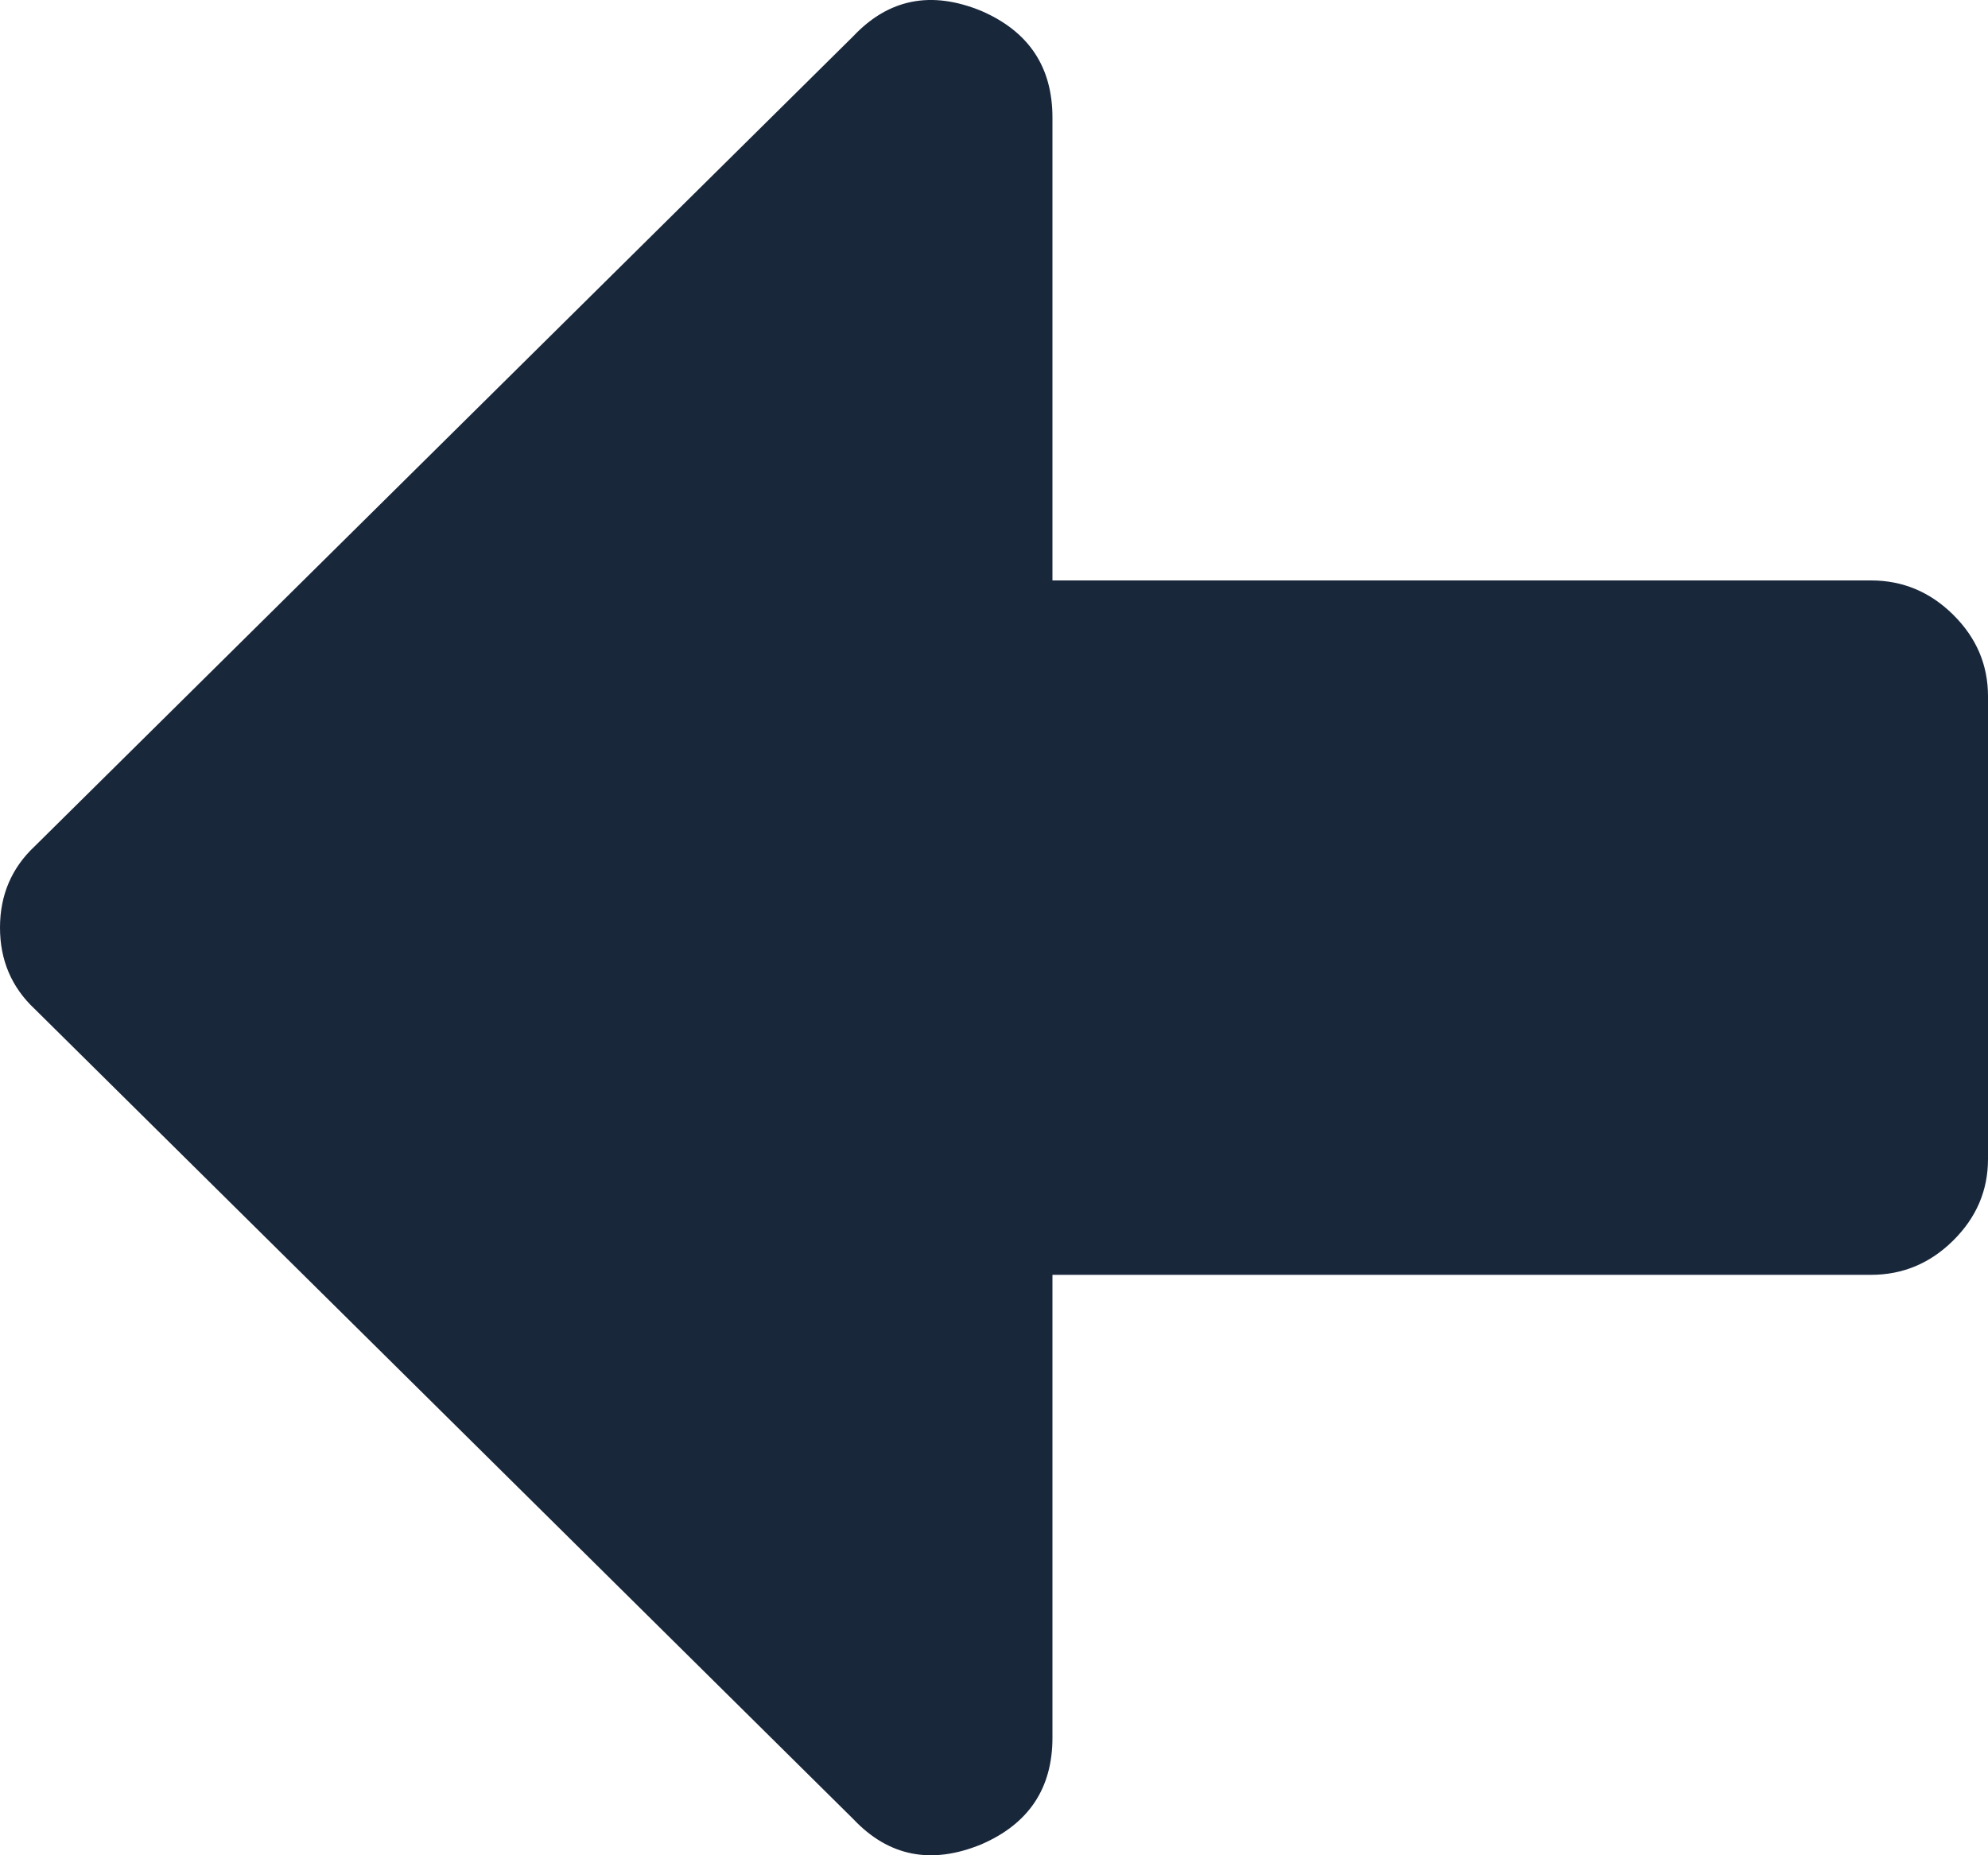 <?xml version="1.0" encoding="UTF-8"?>
<svg width="30px" height="28px" viewBox="0 0 30 28" version="1.1" xmlns="http://www.w3.org/2000/svg" xmlns:xlink="http://www.w3.org/1999/xlink">
    <!-- Generator: Sketch 47.1 (45422) - http://www.bohemiancoding.com/sketch -->
    <title></title>
    <desc>Created with Sketch.</desc>
    <defs></defs>
    <g id="Comps-V2" stroke="none" stroke-width="1" fill="none" fill-rule="evenodd">
        <g id="Story-Template" transform="translate(-81, -158)" fill="#19273B">
            <g id="Group" transform="translate(81, 129)">
                <path d="M28.836,43.193 C29.145,43.947 29.018,44.59 28.454,45.123 L16.228,57.476 C15.901,57.825 15.491,58 15,58 C14.509,58 14.099,57.825 13.772,57.476 L1.546,45.123 C0.982,44.59 0.855,43.947 1.164,43.193 C1.474,42.476 2.01,42.118 2.774,42.118 L9.76,42.118 L9.76,29.765 C9.76,29.287 9.933,28.873 10.279,28.524 C10.625,28.175 11.034,28 11.507,28 L18.493,28 C18.966,28 19.375,28.175 19.721,28.524 C20.067,28.873 20.24,29.287 20.24,29.765 L20.24,42.118 L27.226,42.118 C27.99,42.118 28.526,42.476 28.836,43.193 Z" id="" transform="translate(15, 43) scale(-1, 1) rotate(-90) translate(-15, -43) "></path>
            </g>
        </g>
    </g>
</svg>